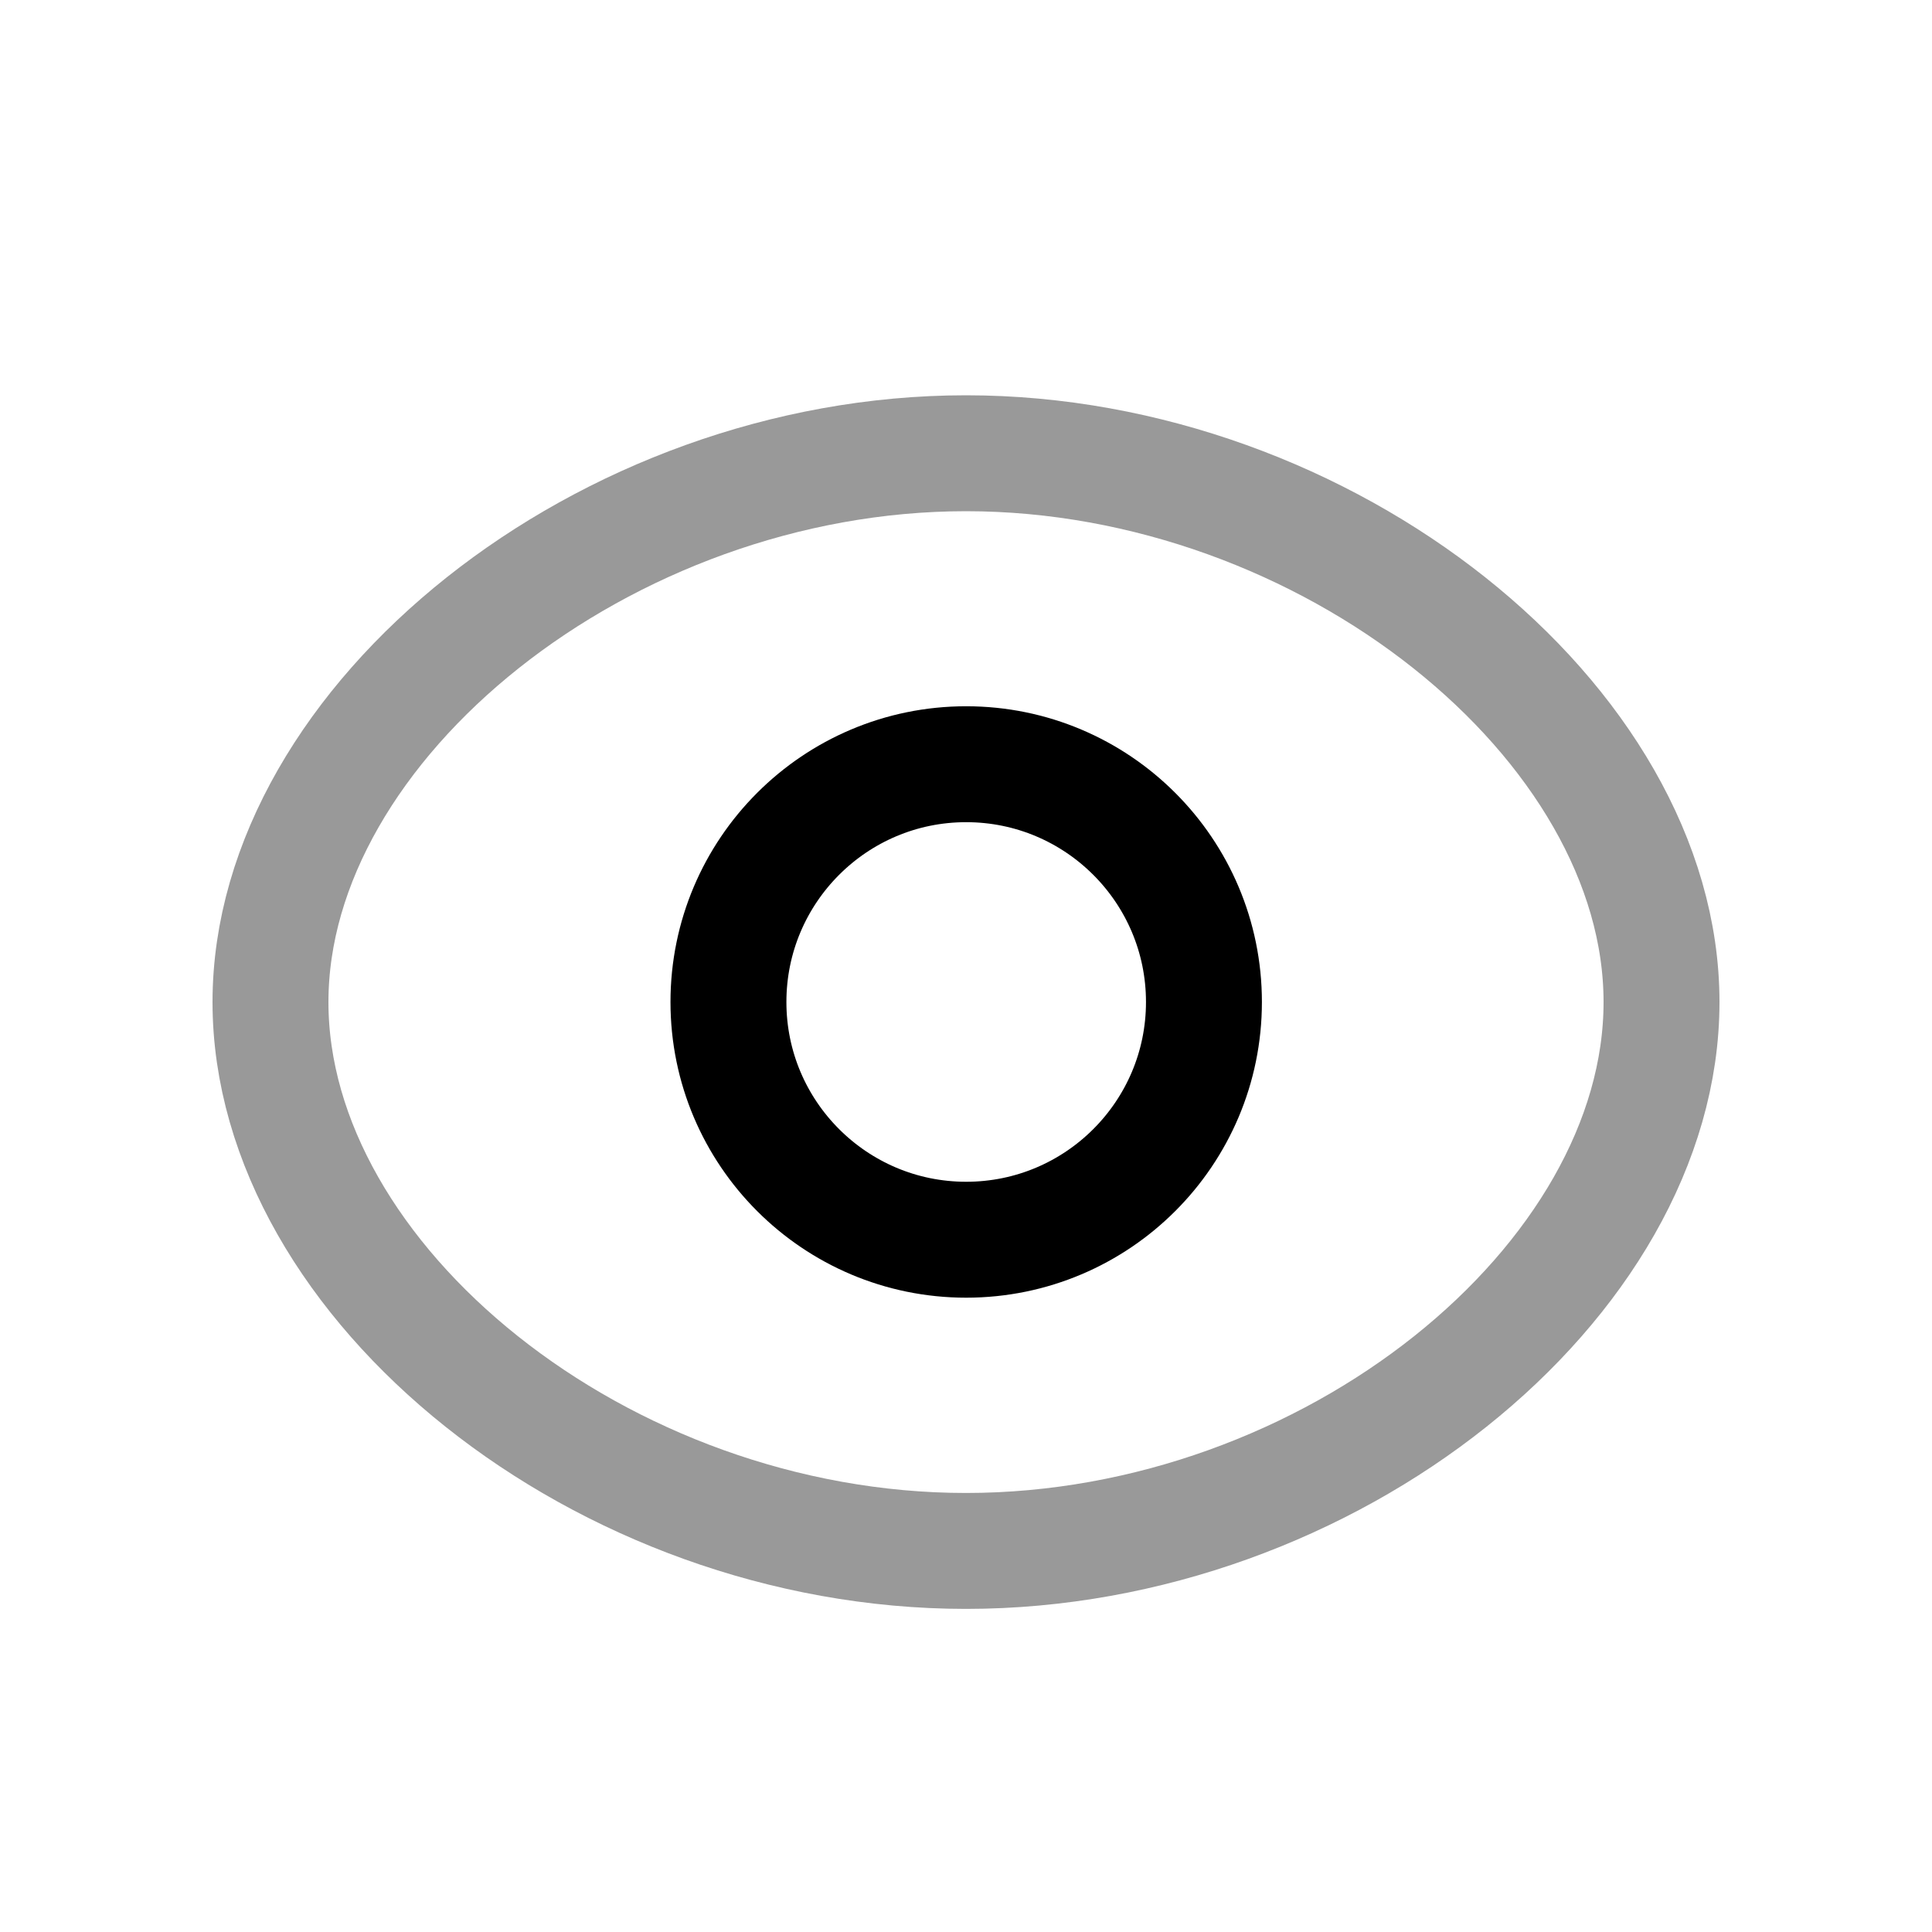 <svg width="25" height="25" viewBox="0 0 25 25" fill="none" xmlns="http://www.w3.org/2000/svg">
<path opacity="0.4" d="M3.5 12.967C3.5 16.589 7.789 20.069 12.5 20.069C17.212 20.069 21.5 16.589 21.5 12.967C21.5 9.345 17.174 5.865 12.5 5.865C7.827 5.865 3.5 9.345 3.5 12.967Z" stroke="black" stroke-width="1.5" stroke-linecap="round" stroke-linejoin="round"/>
<path fill-rule="evenodd" clip-rule="evenodd" d="M15.579 12.966C15.579 11.267 14.201 9.889 12.502 9.889C10.804 9.889 9.426 11.267 9.426 12.966C9.426 14.664 10.804 16.042 12.502 16.042C14.201 16.042 15.579 14.664 15.579 12.966Z" stroke="black" stroke-width="1.5" stroke-linecap="round" stroke-linejoin="round"/>
</svg>